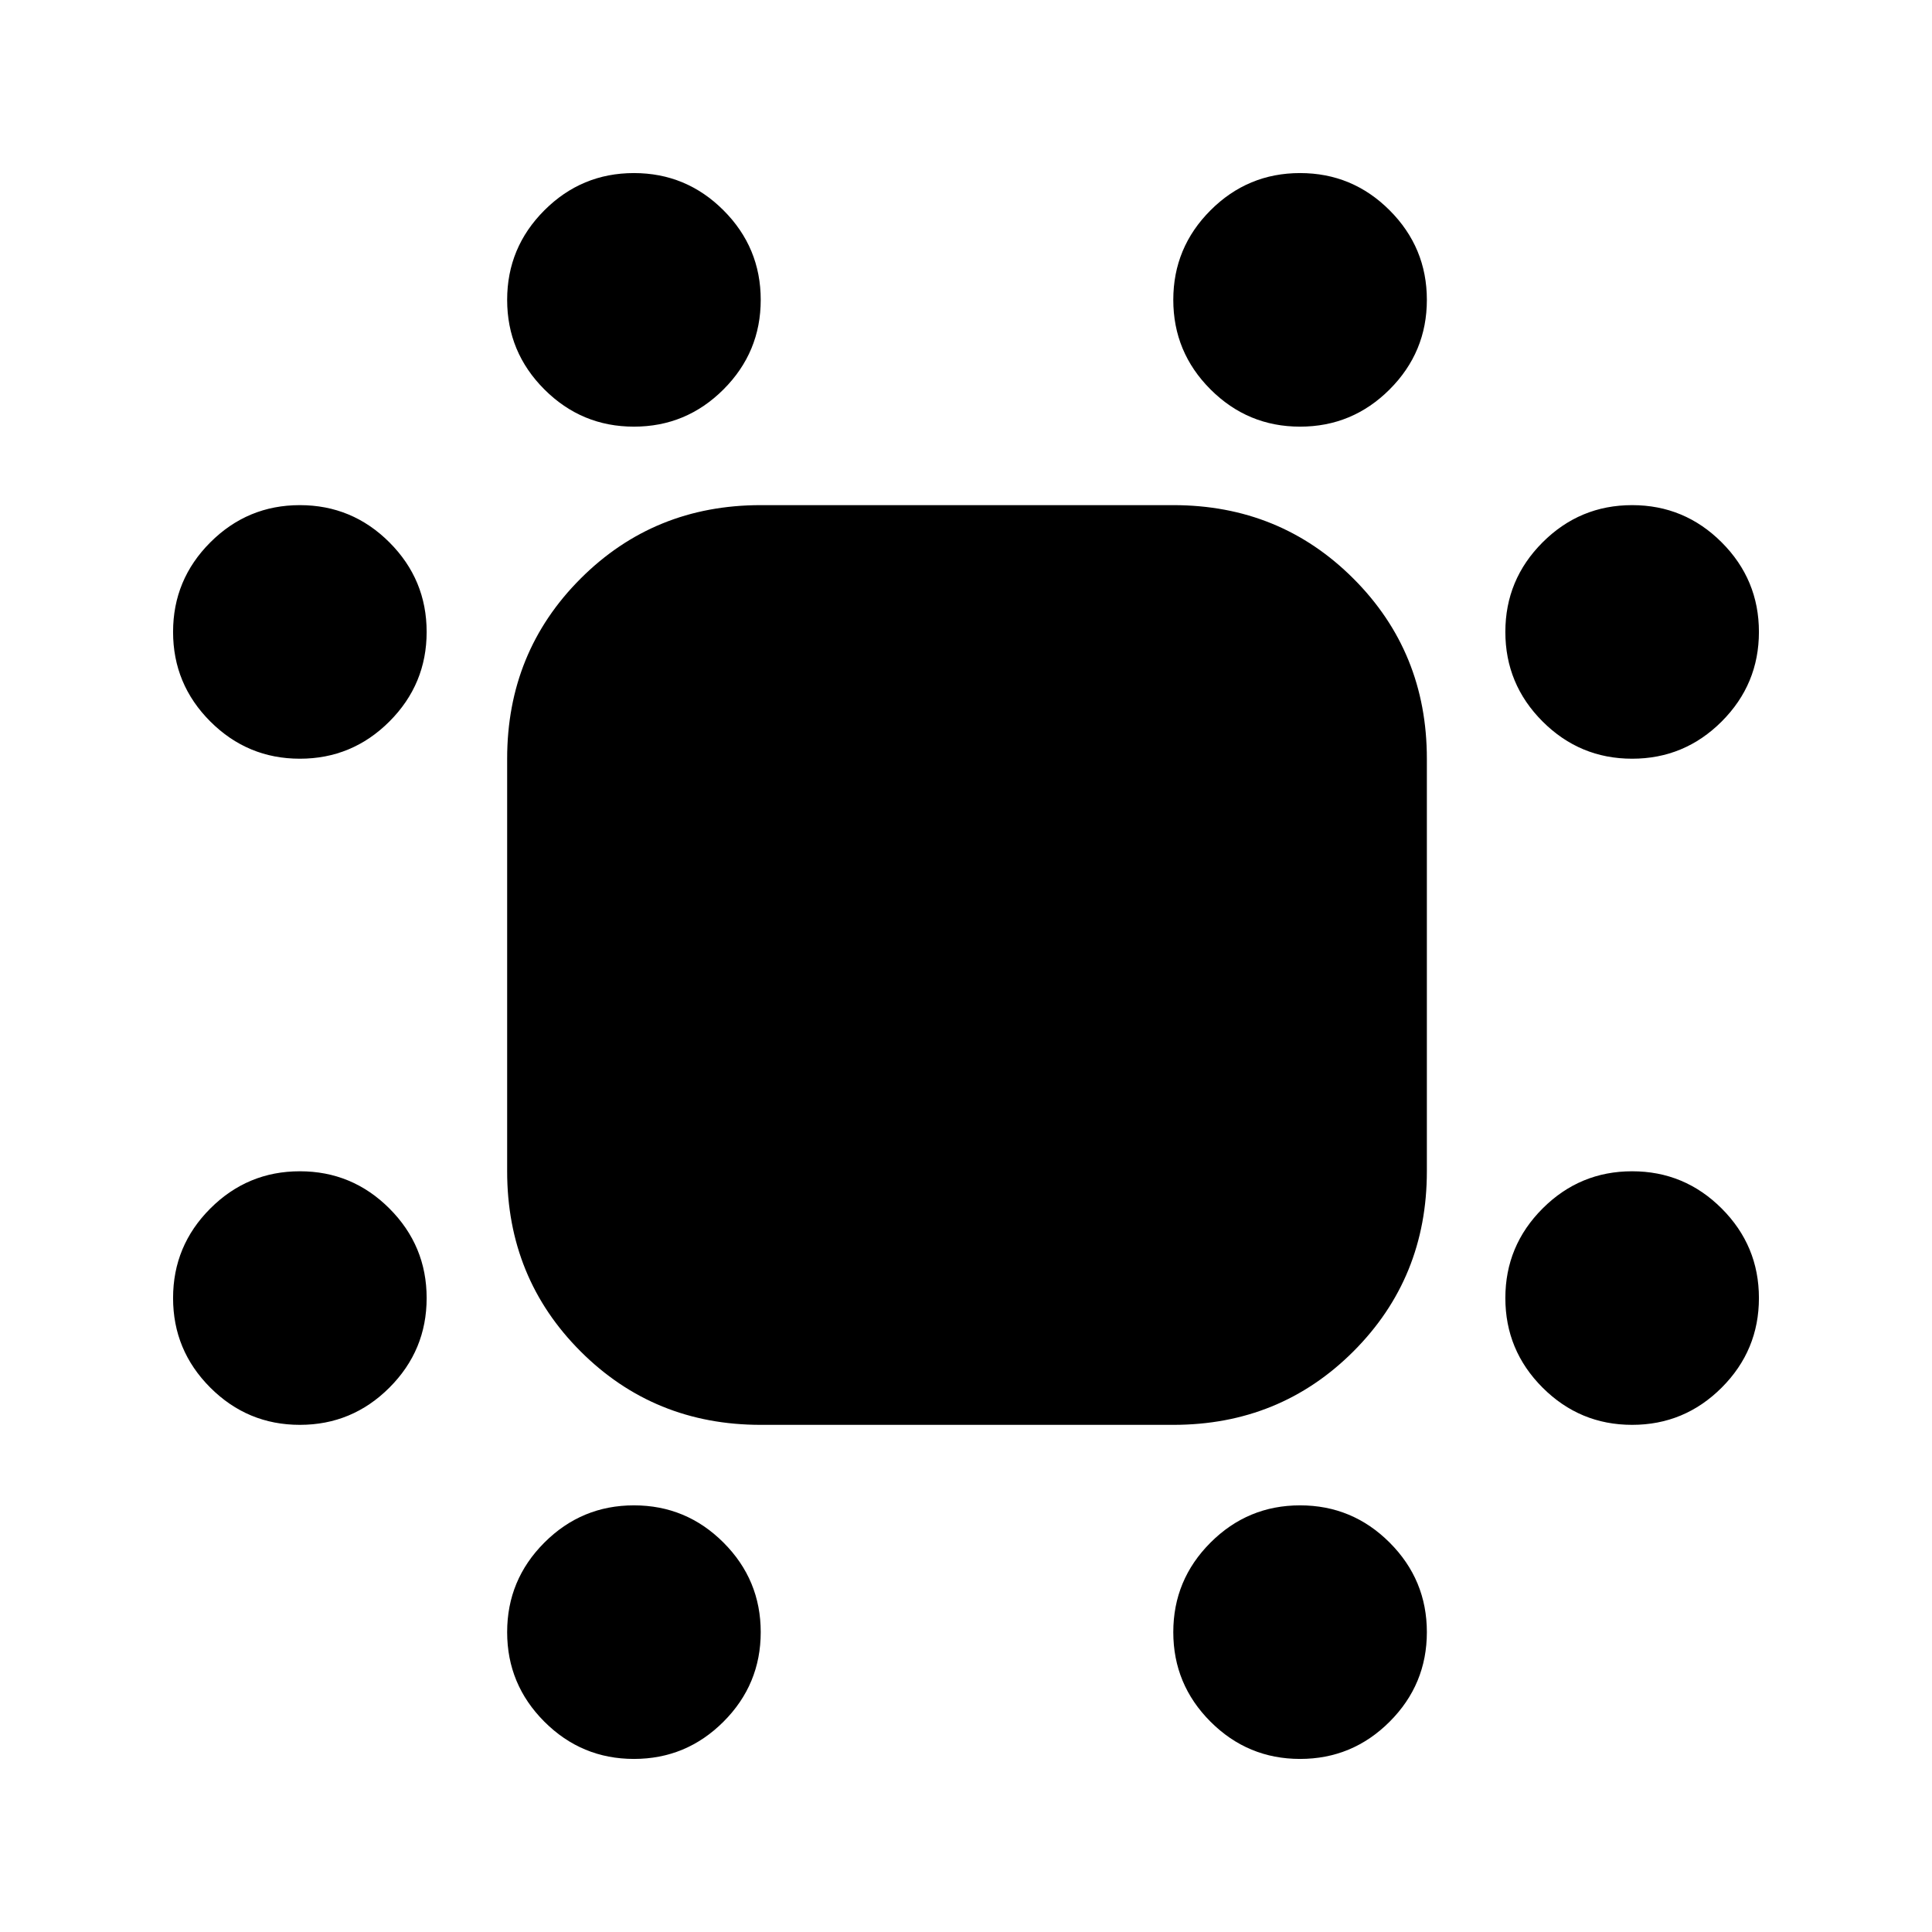<svg xmlns="http://www.w3.org/2000/svg" height="24" viewBox="0 -960 960 960" width="24"><path d="M315-748q-26 0-44.5-18.5T252-811q0-26 18.5-44.5T315-874q26 0 44.5 18.5T378-811q0 26-18.5 44.5T315-748Zm331 0q-26 0-44.5-18.5T583-811q0-26 18.5-44.5T646-874q26 0 44.5 18.5T709-811q0 26-18.5 44.5T646-748ZM149-583q-26 0-44.5-18.5T86-646q0-26 18.5-44.5T149-709q26 0 44.5 18.5T212-646q0 26-18.5 44.5T149-583Zm662 0q-26 0-44.5-18.5T748-646q0-26 18.5-44.5T811-709q26 0 44.5 18.5T874-646q0 26-18.5 44.5T811-583ZM149-252q-26 0-44.5-18.5T86-315q0-26 18.5-44.5T149-378q26 0 44.5 18.5T212-315q0 26-18.5 44.5T149-252Zm662 0q-26 0-44.5-18.5T748-315q0-26 18.5-44.5T811-378q26 0 44.5 18.5T874-315q0 26-18.5 44.5T811-252ZM315-86q-26 0-44.5-18.5T252-149q0-26 18.5-44.5T315-212q26 0 44.5 18.5T378-149q0 26-18.5 44.5T315-86Zm331 0q-26 0-44.5-18.5T583-149q0-26 18.5-44.5T646-212q26 0 44.5 18.5T709-149q0 26-18.5 44.5T646-86ZM378-252q-53 0-89.5-36.5T252-378v-205q0-53 36.5-89.5T378-709h205q53 0 89.5 36.5T709-583v205q0 53-36.5 89.5T583-252H378Z"/></svg>